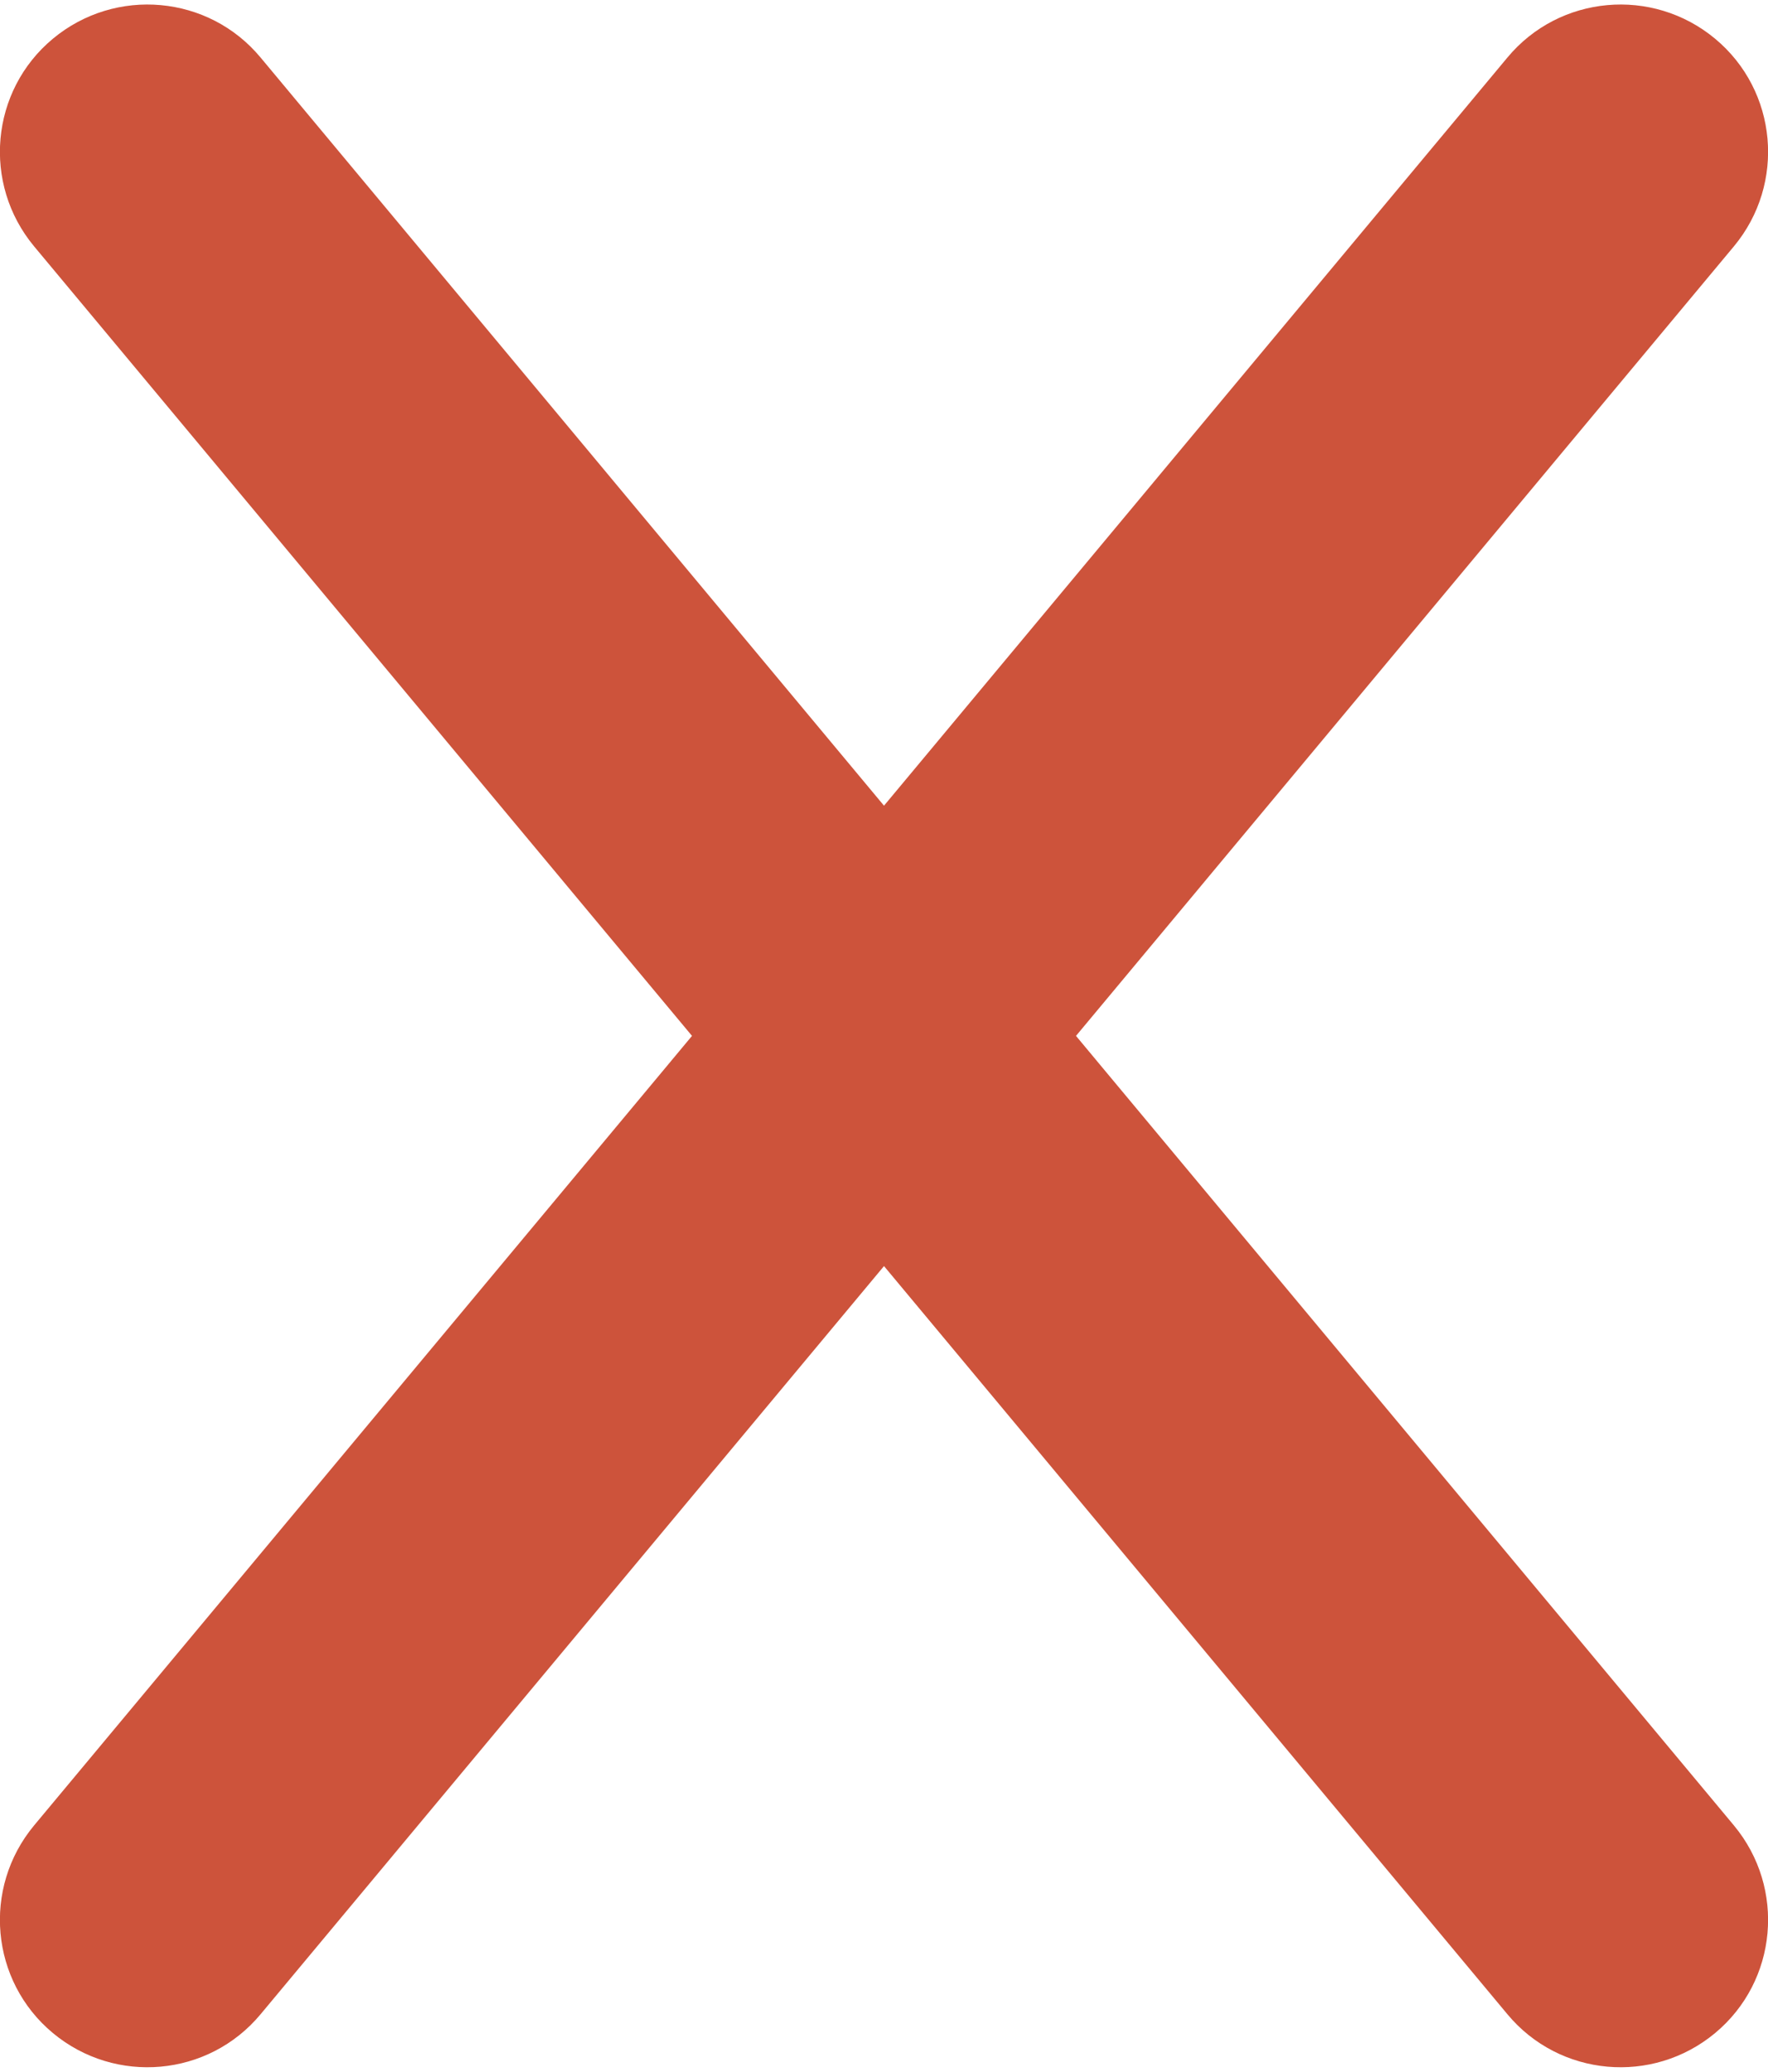 <svg width="384" height="450" viewBox="0 0 384 450" fill="none" xmlns="http://www.w3.org/2000/svg">
<path d="M376.6 53.5C387.9 39.9 386.1 19.7 372.5 8.4C358.9 -2.9 338.7 -1.1 327.4 12.5L192 175L56.6 12.5C45.3 -1.1 25.1 -2.9 11.5 8.4C-2.1 19.7 -3.9 39.9 7.4 53.5L150.3 225L7.4 396.5C-3.9 410.1 -2.1 430.3 11.5 441.6C25.1 452.9 45.3 451.1 56.6 437.5L192 275L327.4 437.5C338.7 451.1 358.9 452.9 372.5 441.6C386.1 430.3 387.9 410.1 376.6 396.5L233.7 225L376.6 53.5Z" fill="#CD533B"/>
</svg>
